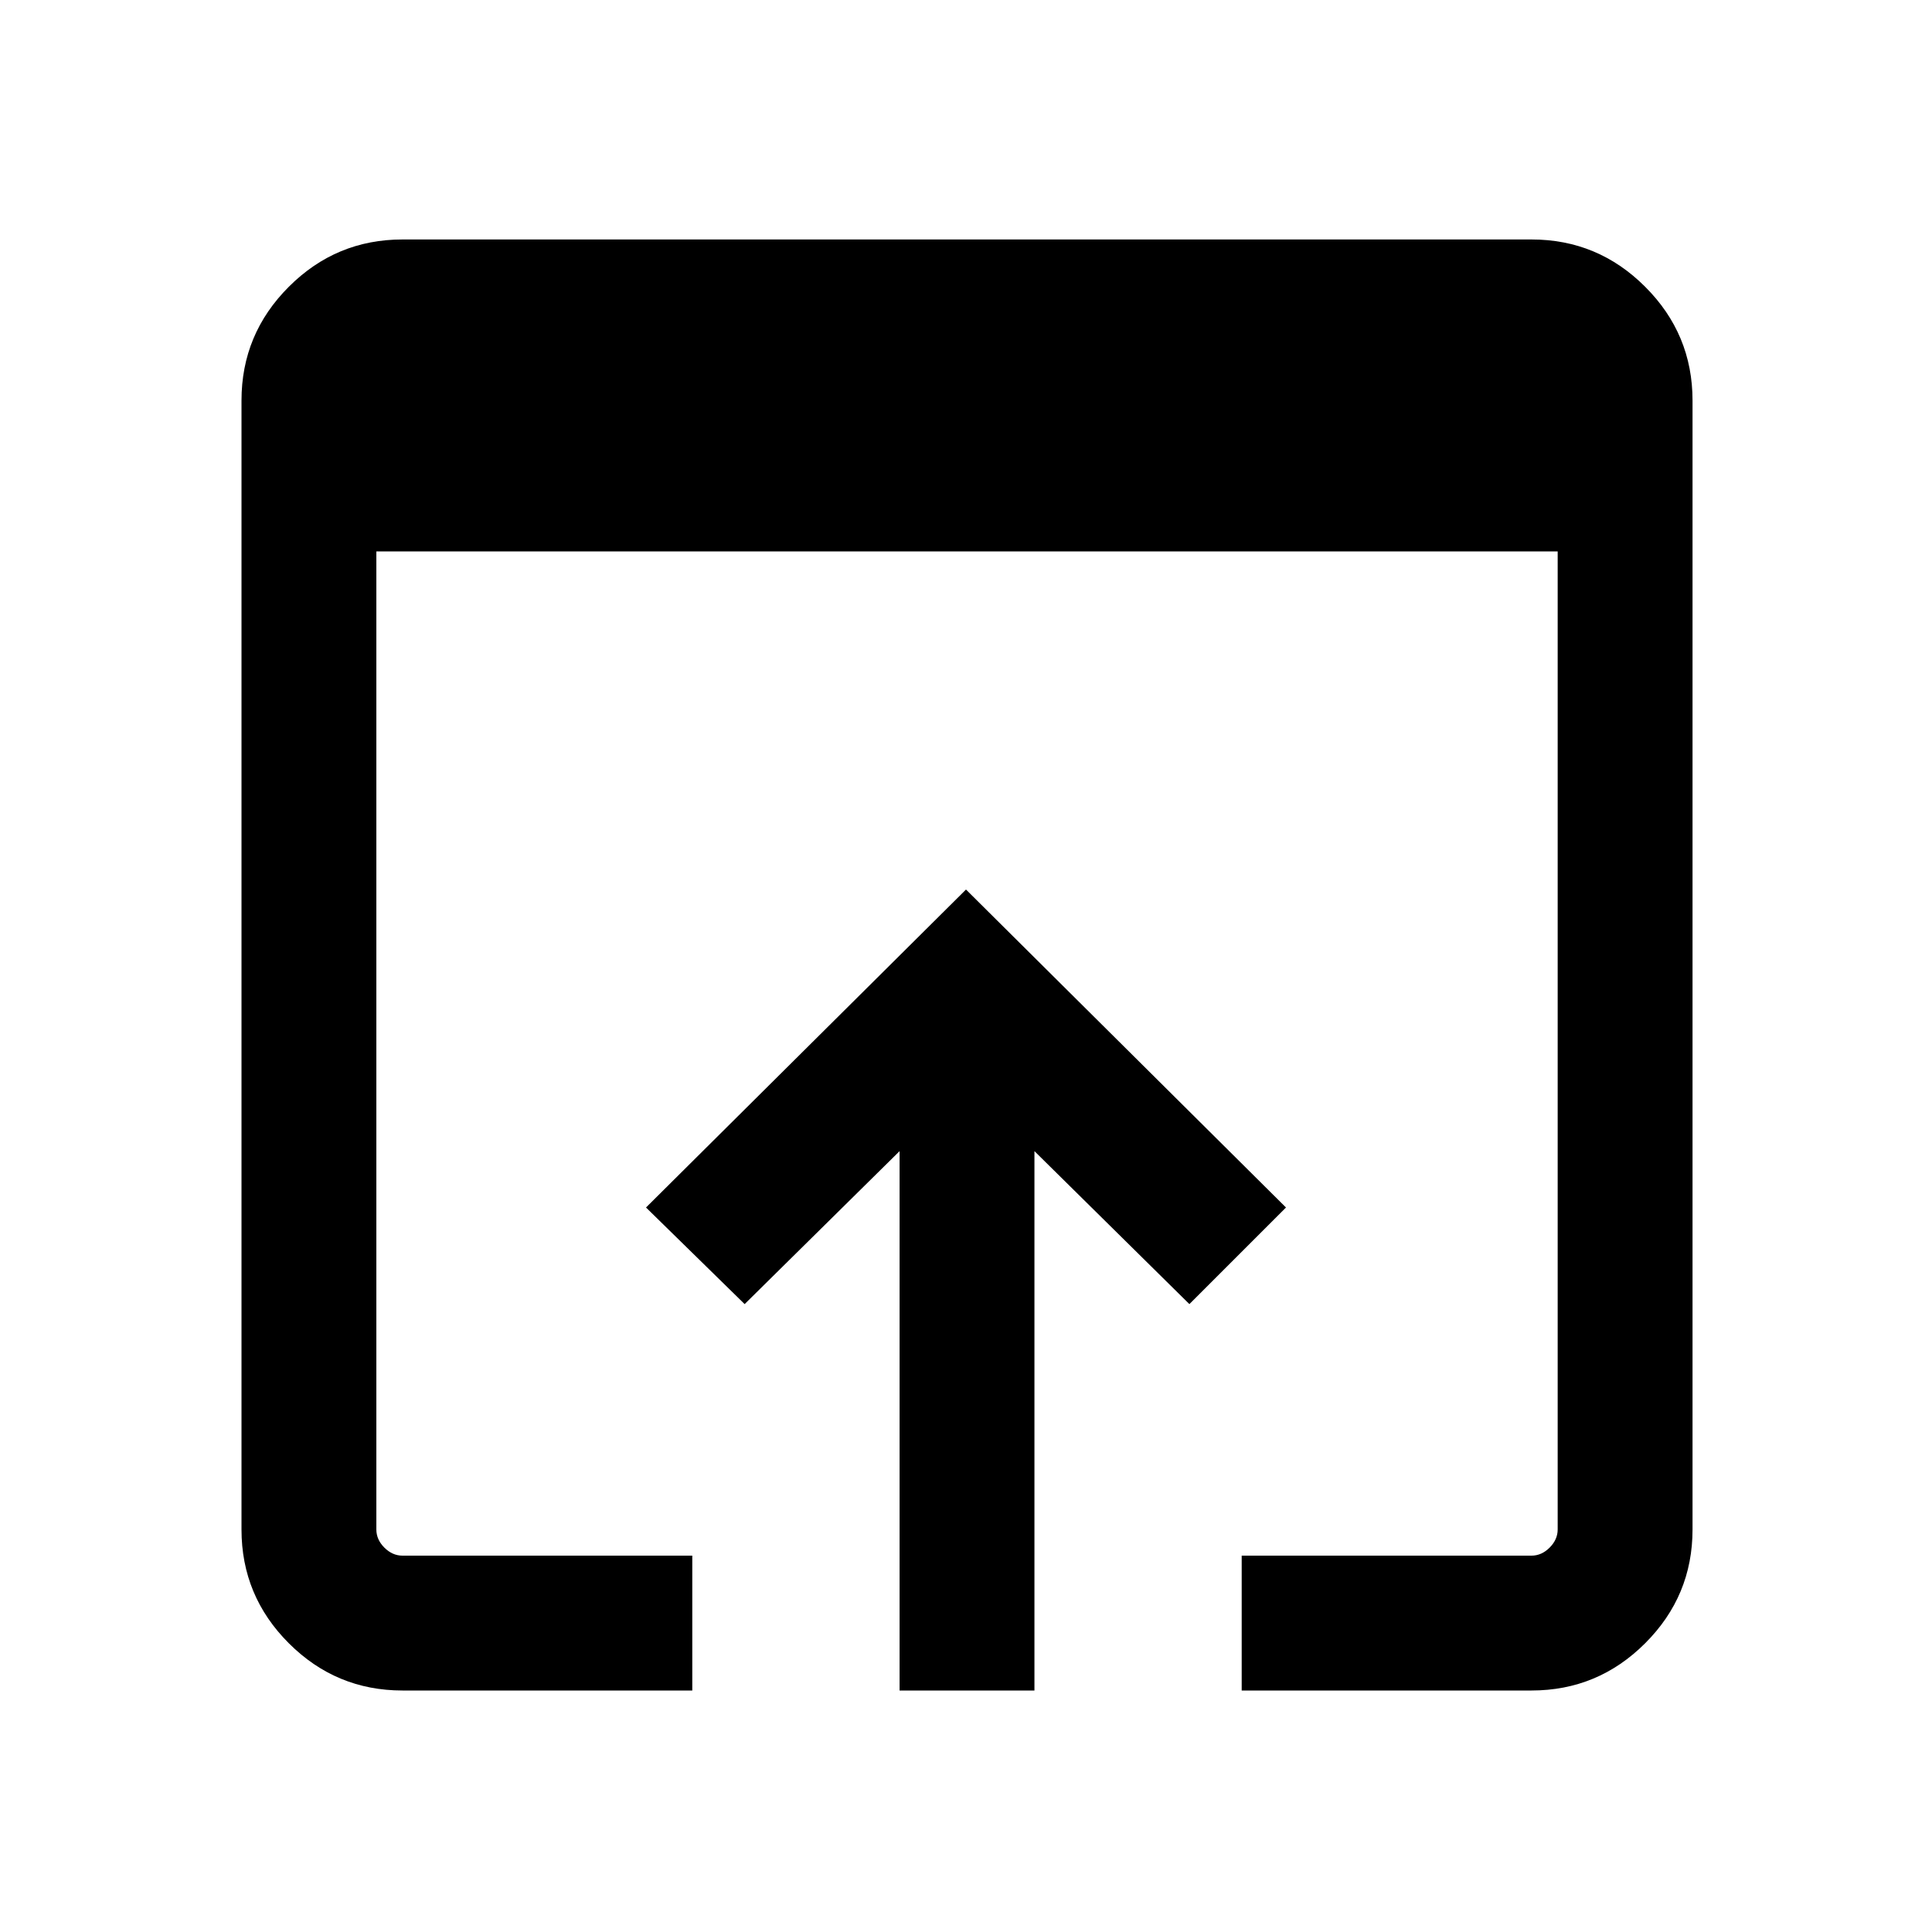 <svg xmlns="http://www.w3.org/2000/svg" height="40" width="40"><path d="M18.625 35V23.833L15.417 27L13.375 25L20 18.417L26.625 25L24.625 27L21.417 23.833V35ZM25.708 32.208H31.708Q31.917 32.208 32.083 32.042Q32.25 31.875 32.25 31.667V11.417H7.792V31.667Q7.792 31.875 7.958 32.042Q8.125 32.208 8.333 32.208H14.333V35H8.333Q6.958 35 5.979 34.021Q5 33.042 5 31.667V8.292Q5 6.917 5.979 5.938Q6.958 4.958 8.333 4.958H31.708Q33.083 4.958 34.062 5.938Q35.042 6.917 35.042 8.292V31.667Q35.042 33.042 34.062 34.021Q33.083 35 31.708 35H25.708Z"/></svg>